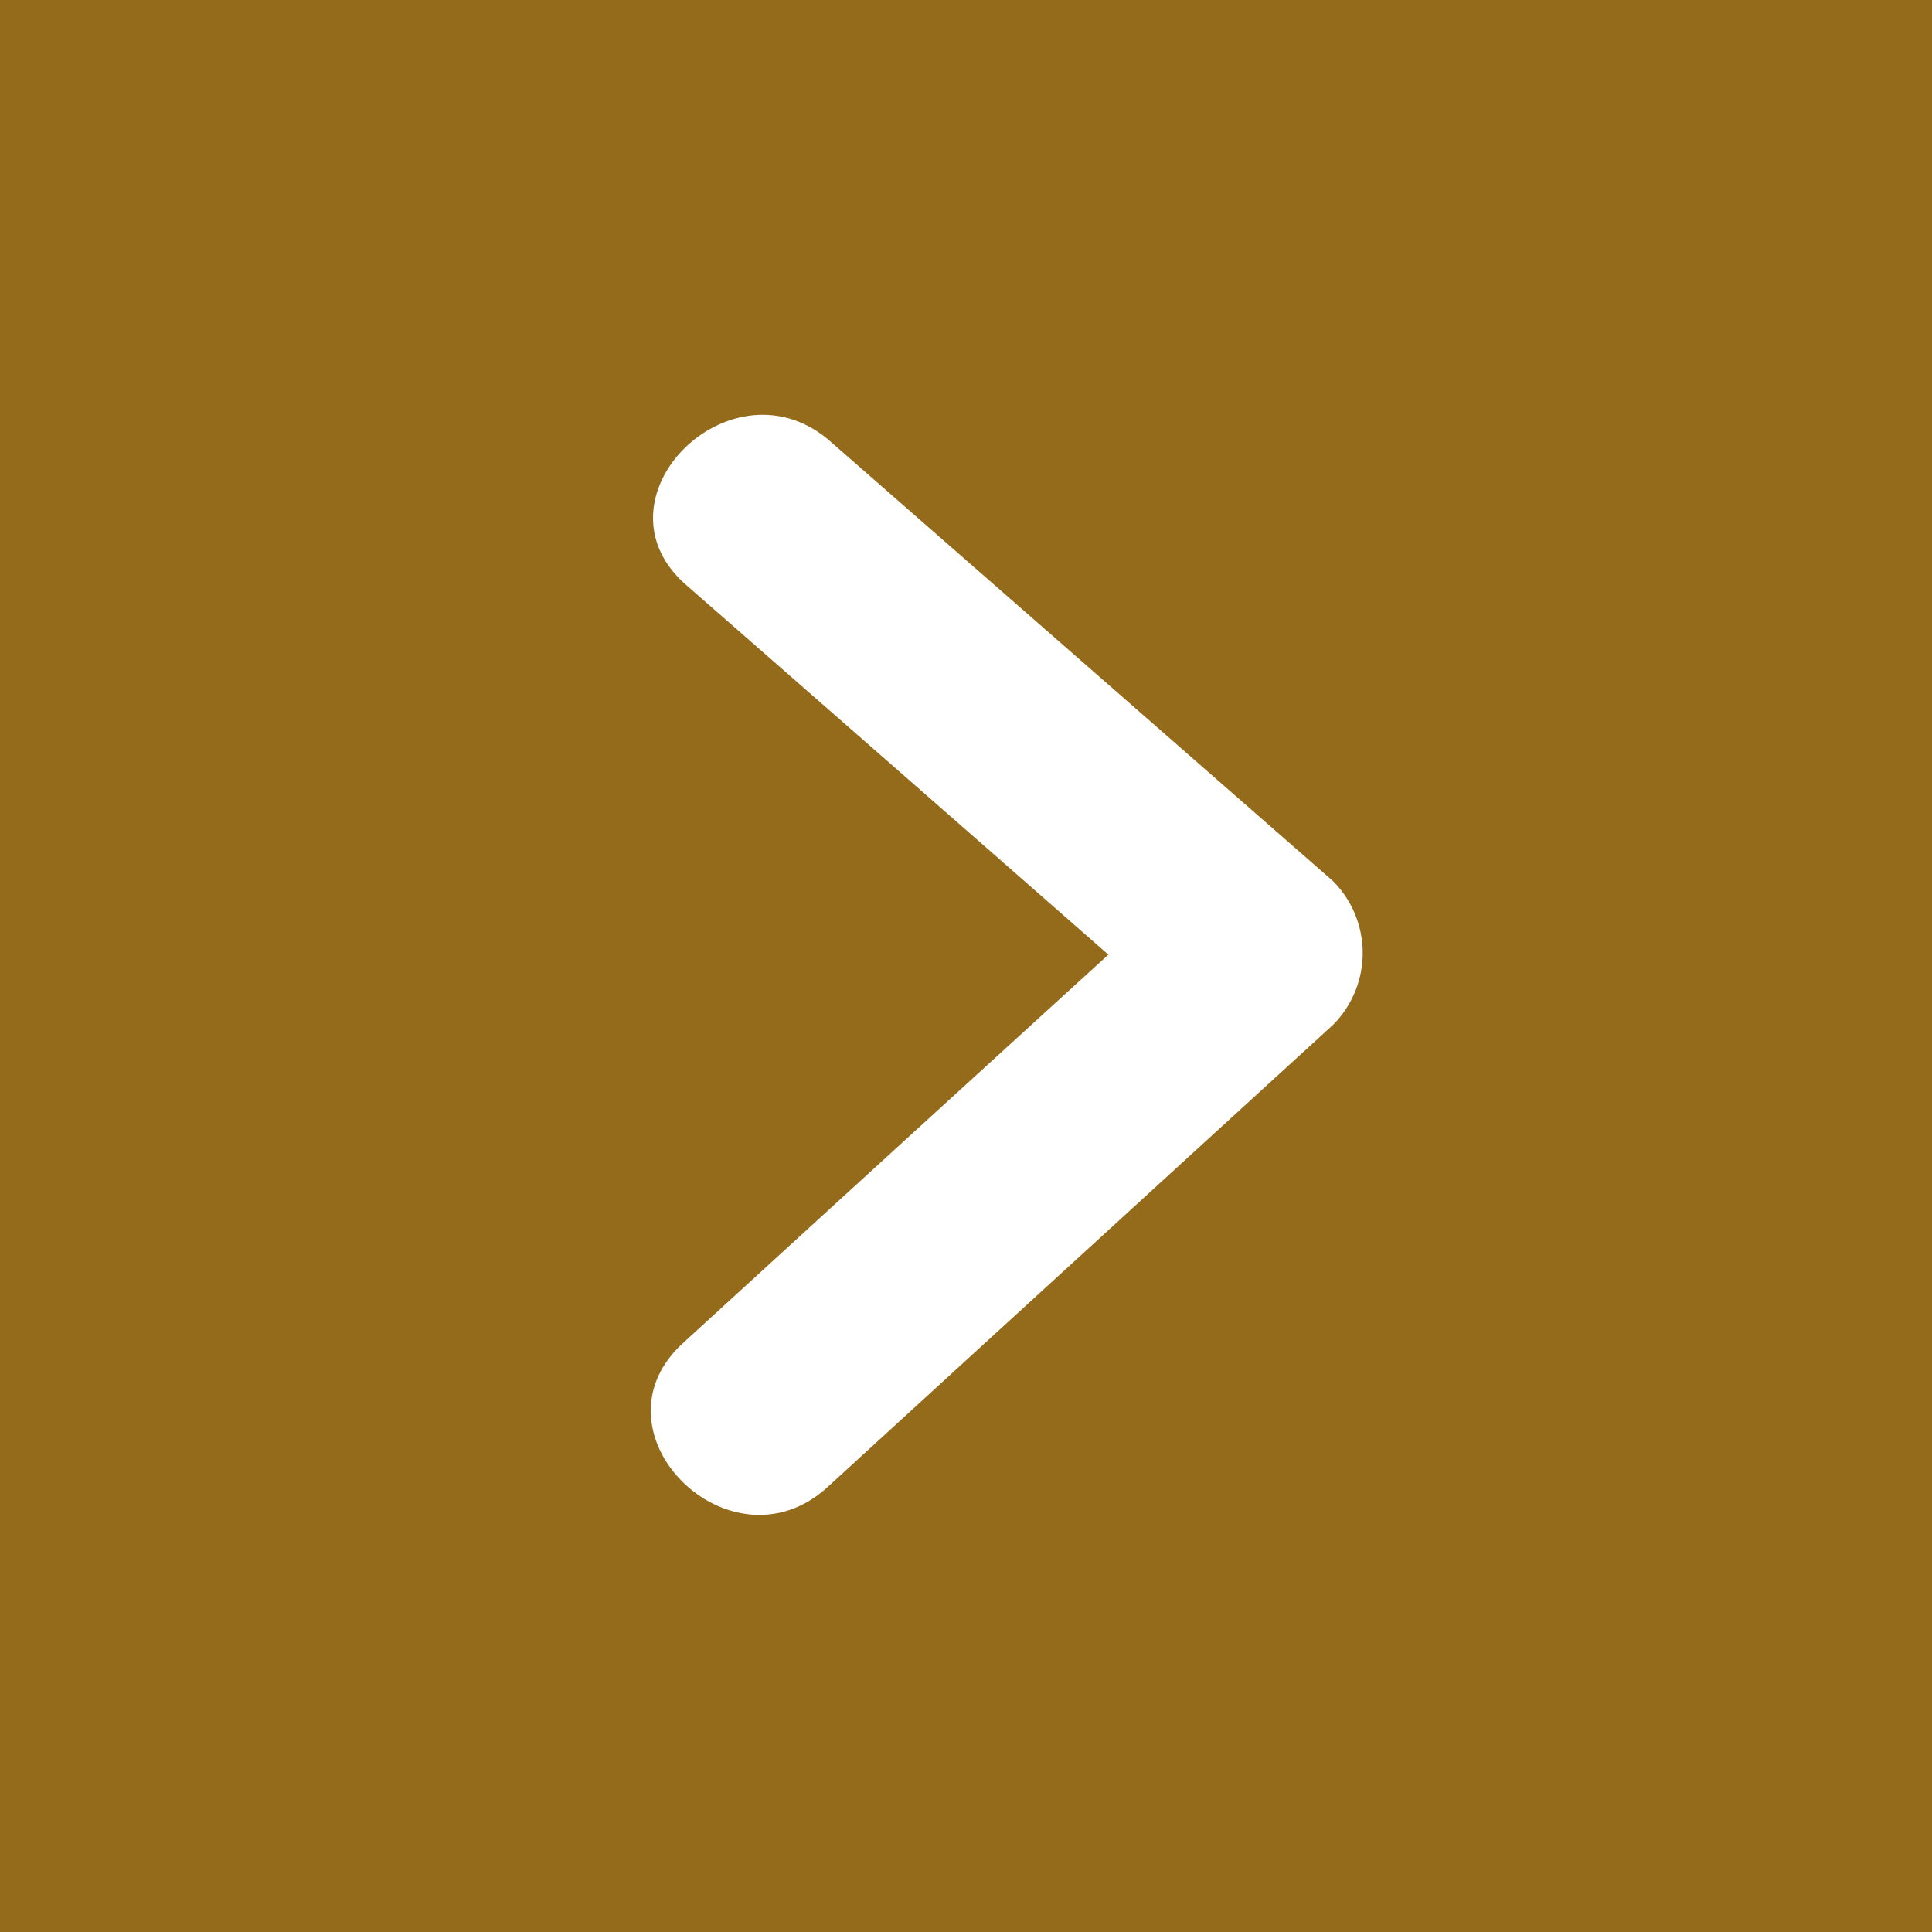 <svg xmlns="http://www.w3.org/2000/svg" width="46" height="46" viewBox="0 0 46 46">
  <defs>
    <style>
      .cls-1 {
        fill: #946b1b;
      }

      .cls-2 {
        fill: #fff;
        fill-rule: evenodd;
      }
    </style>
  </defs>
  <rect class="cls-1" width="46" height="46"/>
  <path class="cls-2" d="M2002.74,1881.98l-11.97-10.47c-2.34-2.05-5.79,1.36-3.43,3.42q5.025,4.395,10.05,8.8-5.07,4.62-10.13,9.25c-2.31,2.12,1.13,5.53,3.44,3.43q6.015-5.505,12.04-11.01A2.426,2.426,0,0,0,2002.74,1881.98Z" transform="translate(-1971 -1861)"/>
</svg>

